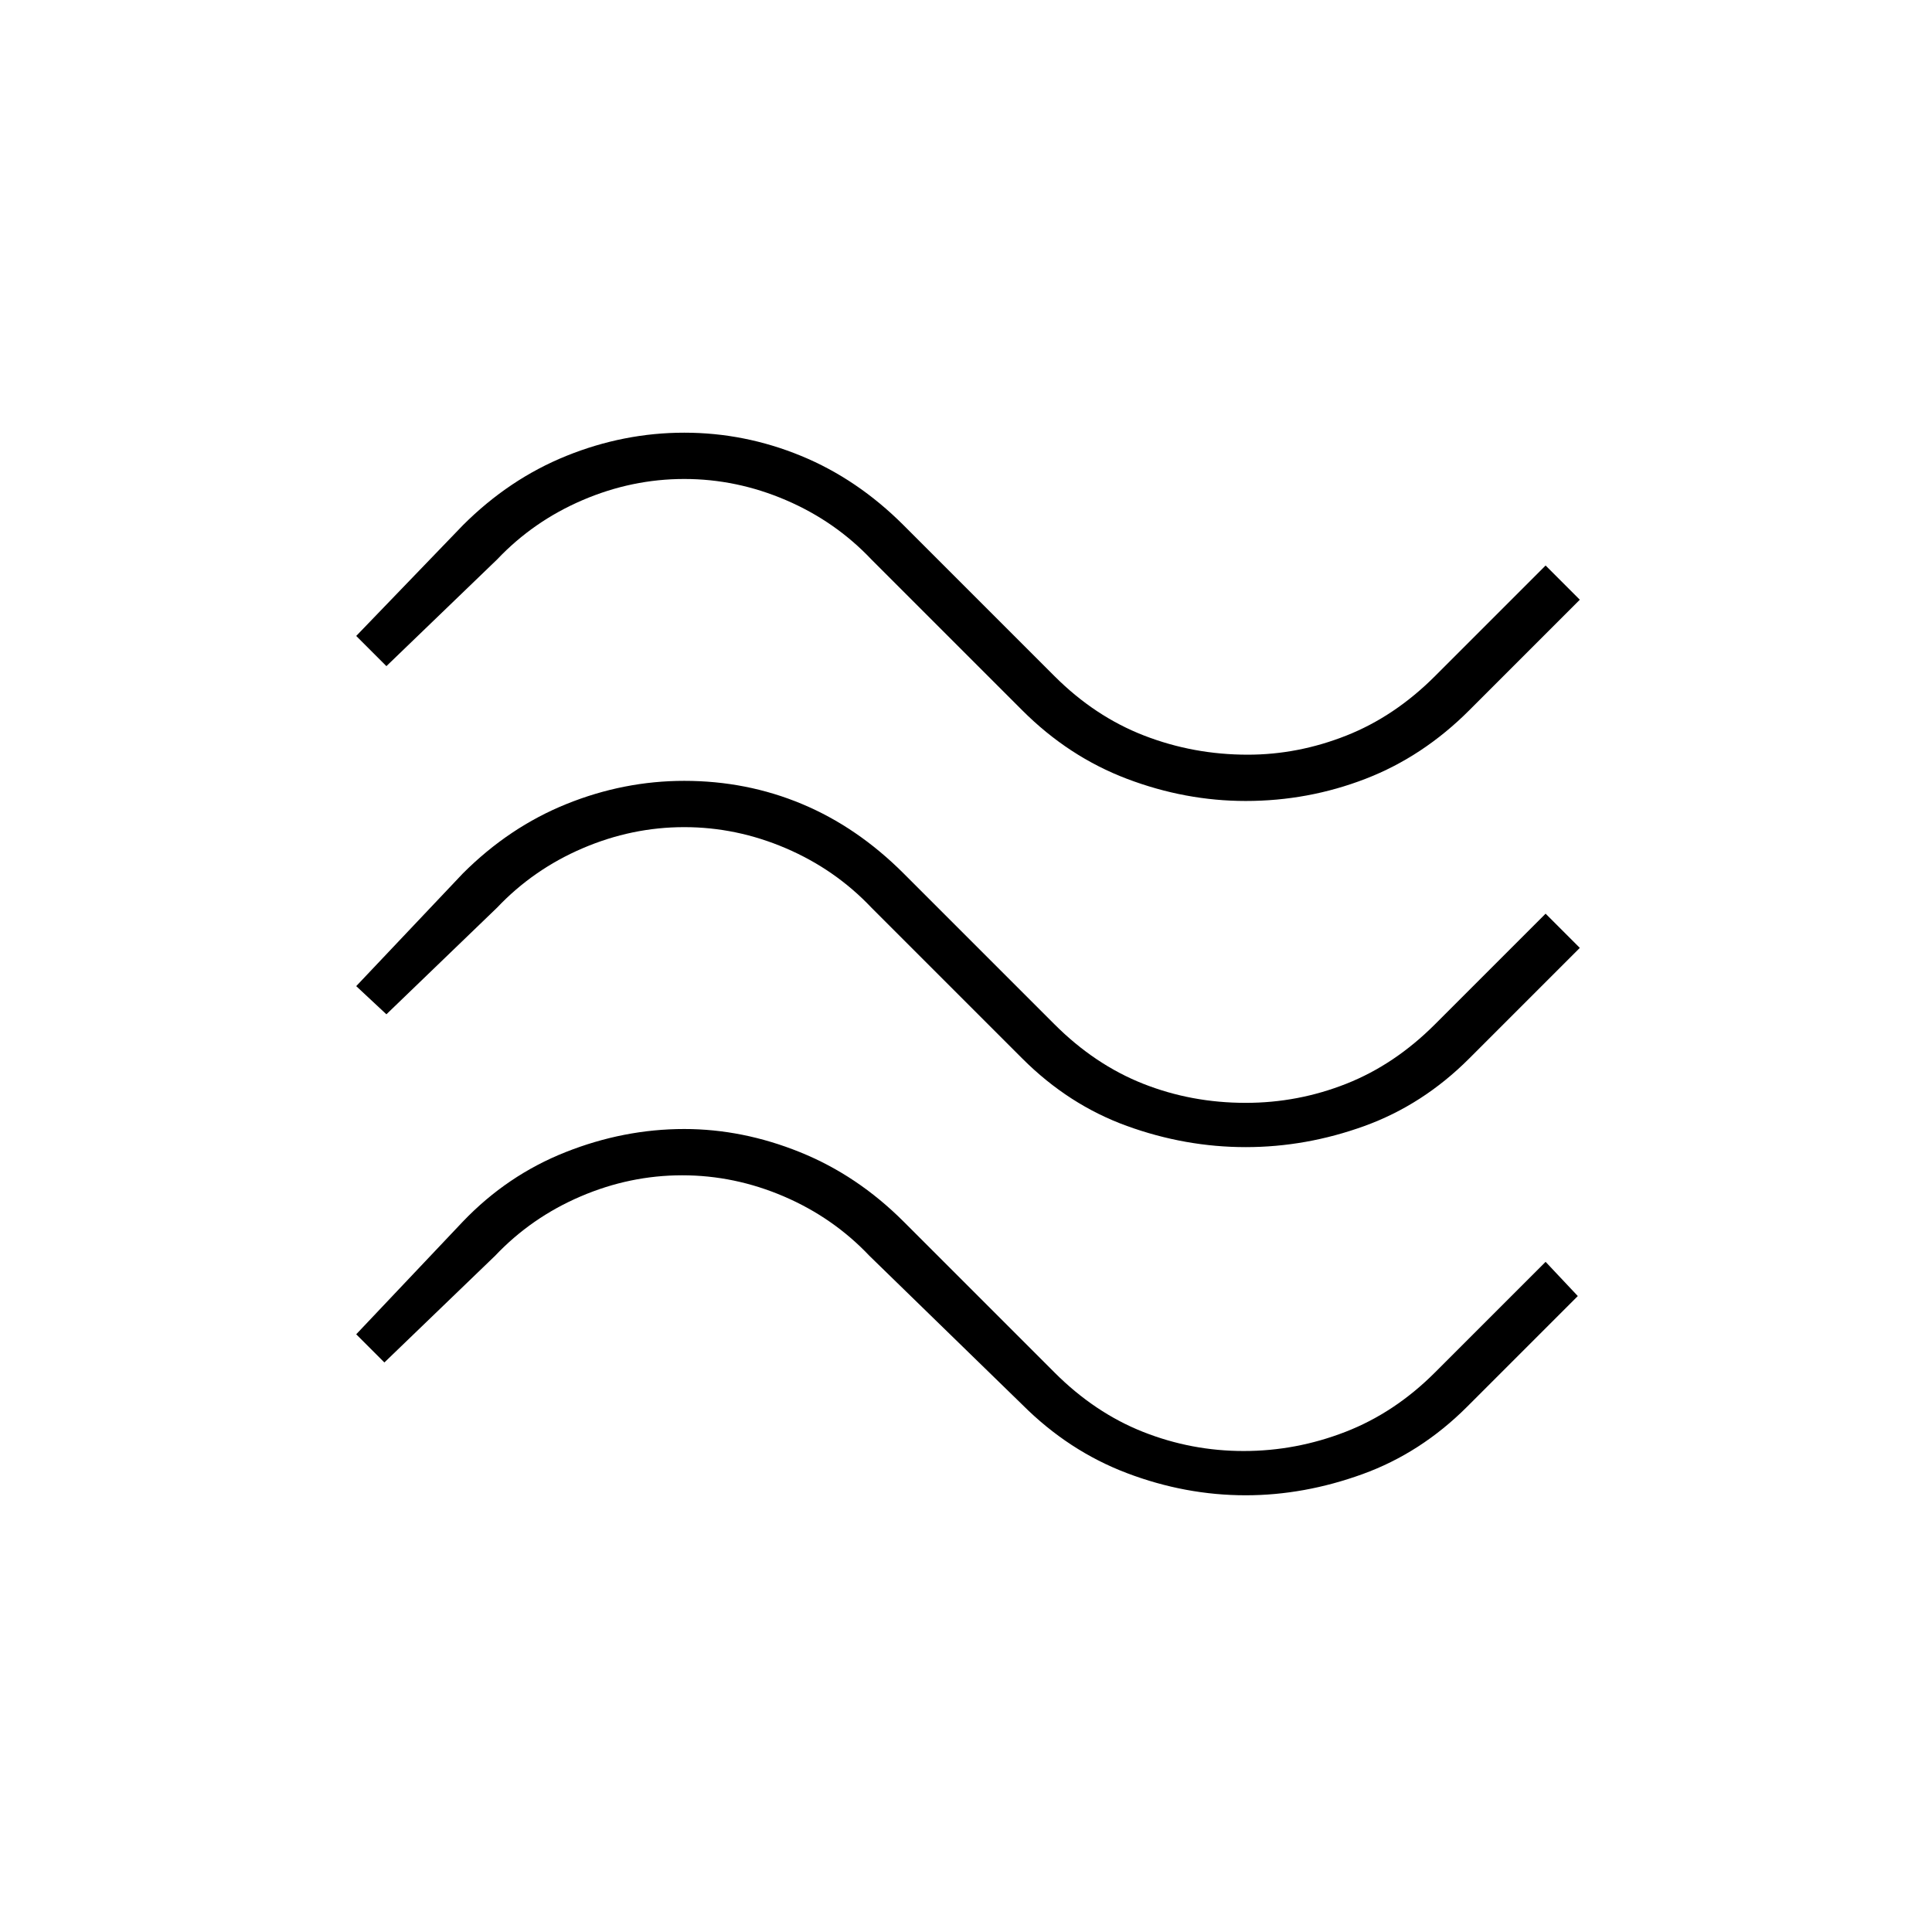 <svg xmlns="http://www.w3.org/2000/svg" height="48" width="48"><path d="M36.5 17.65q-1.15 1.15-2.575 1.7-1.425.55-2.975.55-1.5 0-2.95-.55-1.45-.55-2.6-1.7l-3.75-3.75q-.9-.95-2.125-1.475Q18.3 11.9 17 11.9q-1.3 0-2.525.525-1.225.525-2.125 1.475L9.6 16.55l-.75-.75 2.65-2.75q1.15-1.15 2.575-1.725Q15.5 10.75 17 10.75q1.5 0 2.9.575t2.55 1.725l3.75 3.75q1 1 2.225 1.475 1.225.475 2.575.475 1.25 0 2.45-.475 1.2-.475 2.2-1.475l2.75-2.75.85.85Zm0 8.65q-1.15 1.15-2.6 1.675-1.45.525-2.95.525-1.5 0-2.95-.525-1.45-.525-2.6-1.675l-3.75-3.75q-.9-.95-2.125-1.475Q18.3 20.55 17 20.55q-1.3 0-2.525.525-1.225.525-2.125 1.475L9.6 25.2l-.75-.7 2.65-2.8q1.15-1.15 2.575-1.725Q15.5 19.4 17 19.4q1.55 0 2.925.575 1.375.575 2.525 1.725l3.75 3.75q1 1 2.2 1.475 1.2.475 2.55.475 1.3 0 2.5-.475t2.2-1.475l2.75-2.75.85.85Zm-.05 8.65q-1.15 1.15-2.6 1.675-1.45.525-2.9.525-1.5 0-2.95-.55-1.45-.55-2.6-1.7l-3.8-3.7q-.9-.95-2.125-1.475-1.225-.525-2.525-.525-1.3 0-2.525.525Q13.2 30.25 12.3 31.2l-2.75 2.65-.7-.7 2.65-2.8q1.1-1.15 2.55-1.725 1.45-.575 2.95-.575 1.45 0 2.875.575t2.575 1.725l3.75 3.75q1 1 2.2 1.475 1.2.475 2.5.475t2.525-.475Q34.65 35.1 35.65 34.1l2.75-2.75.8.85Z"/></svg>
